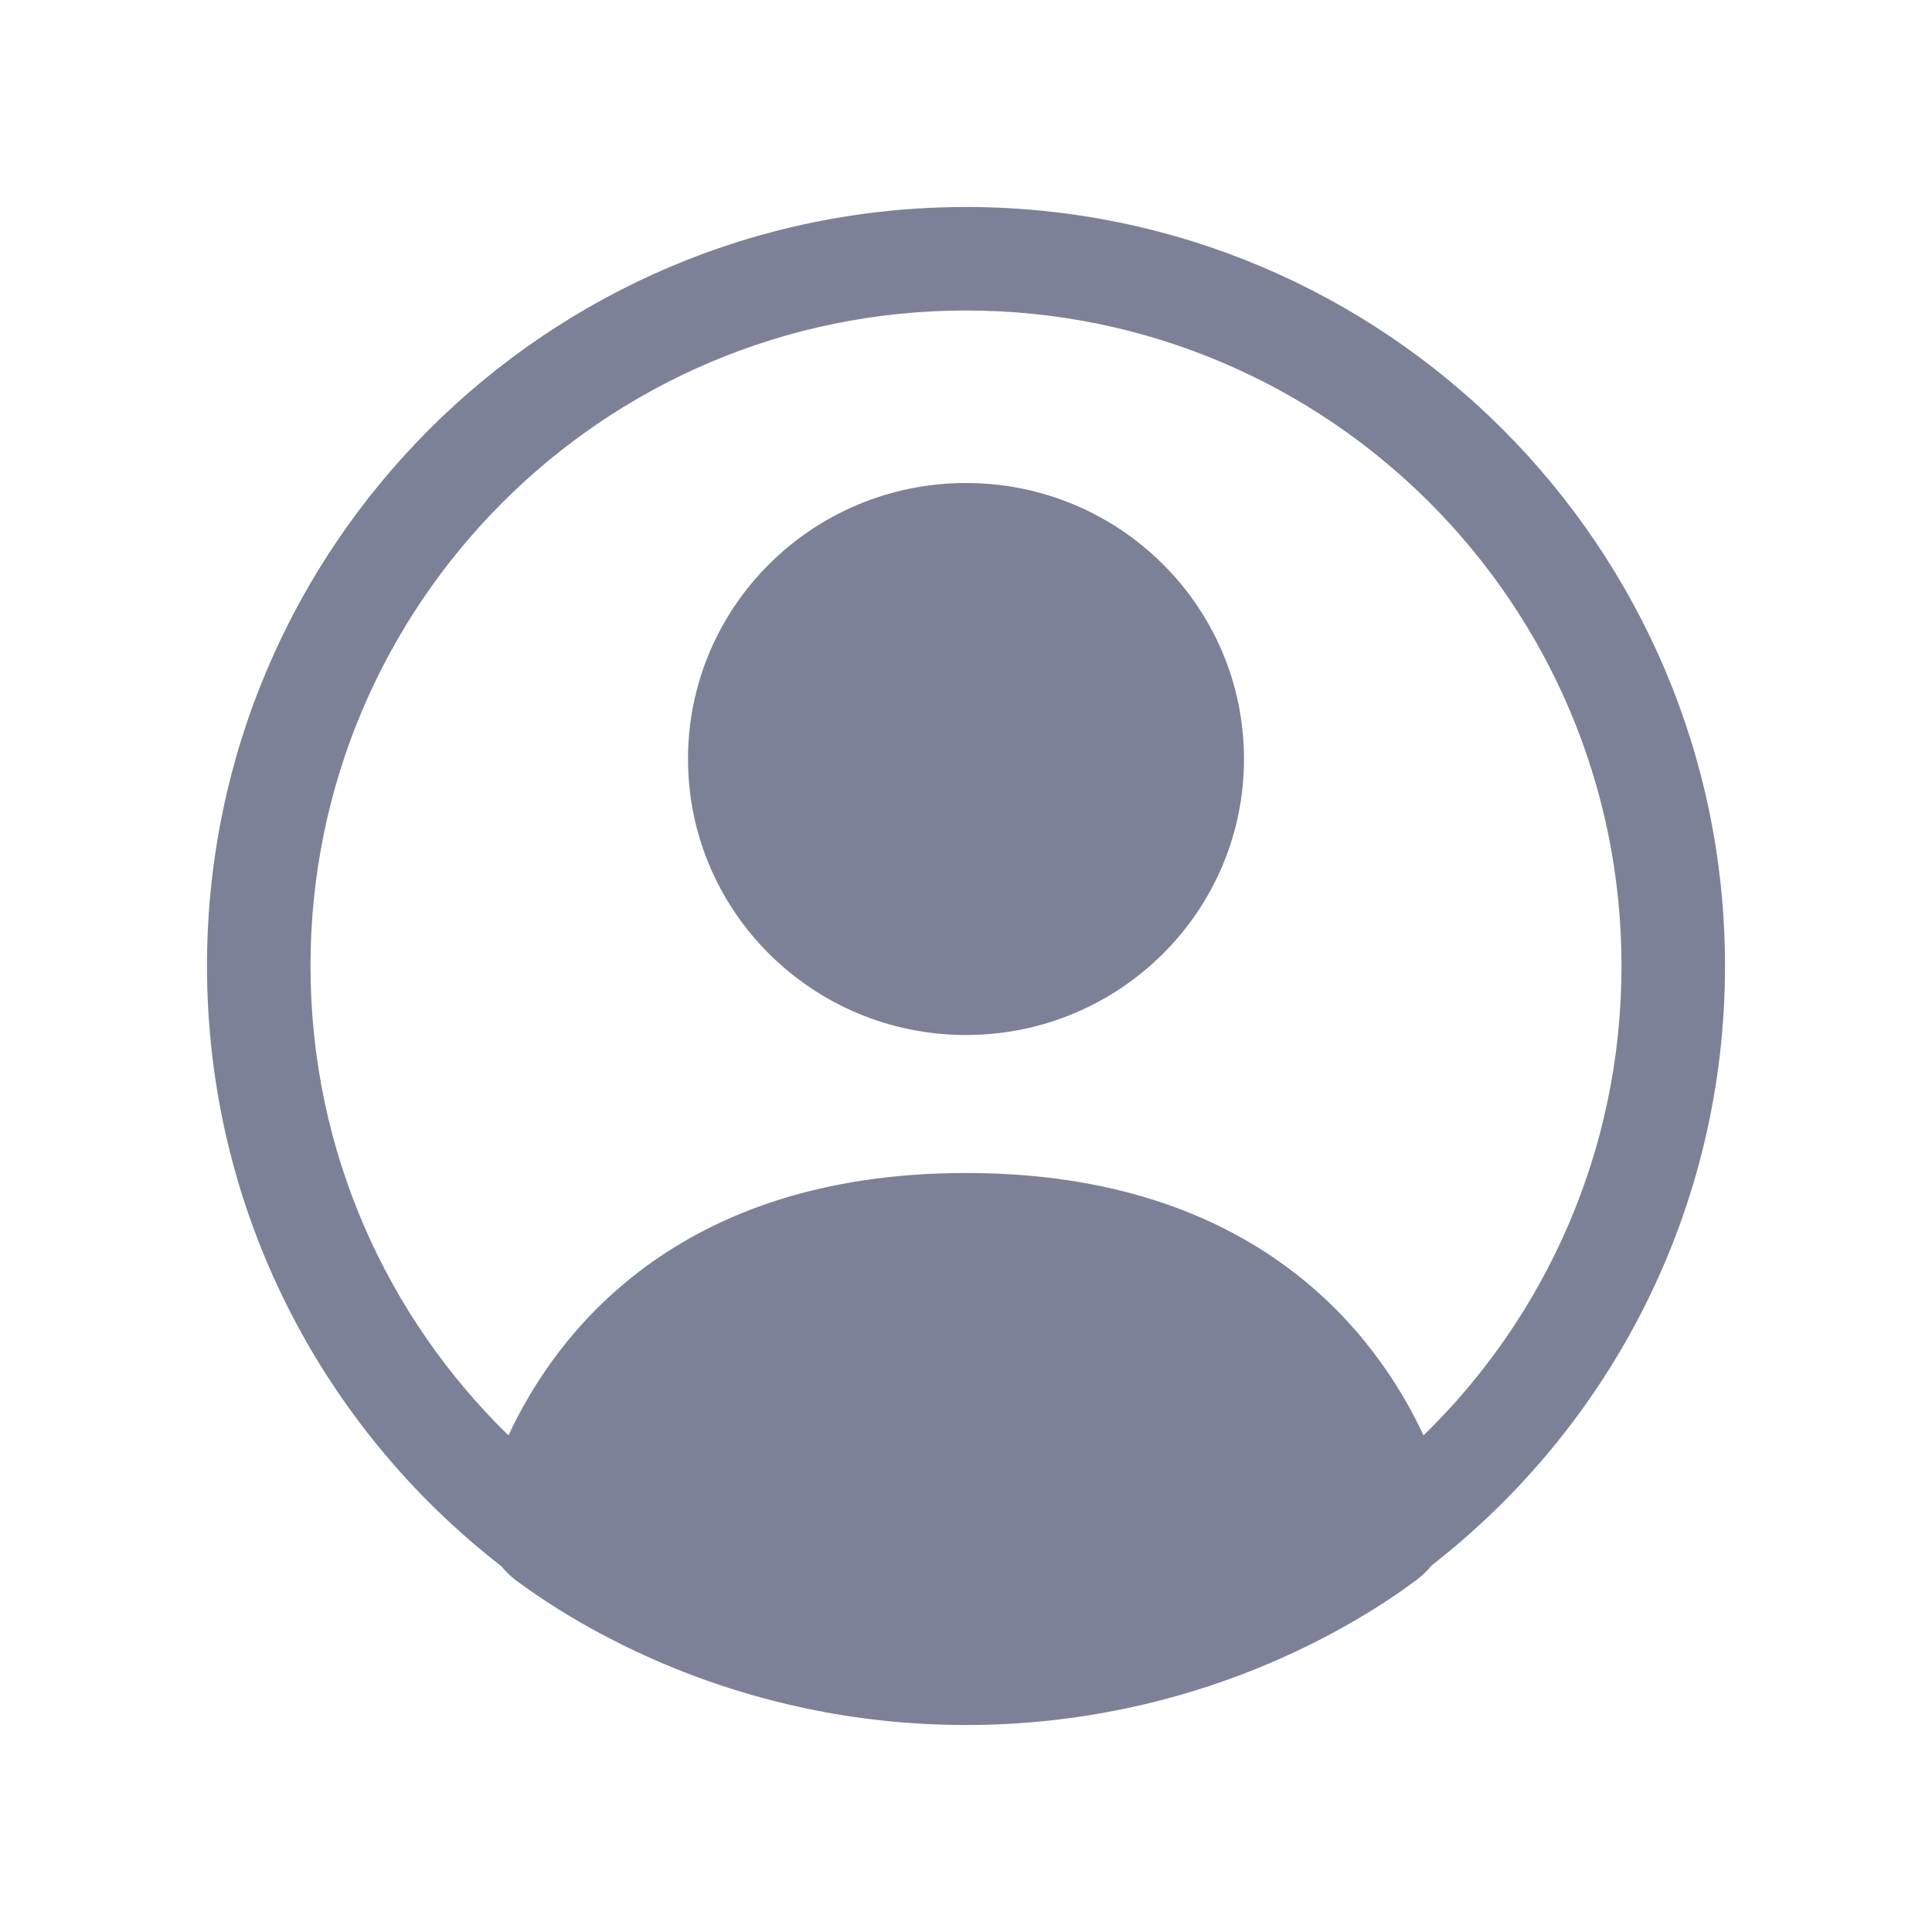 <svg width="28" height="28" viewBox="0 0 28 28" fill="none" xmlns="http://www.w3.org/2000/svg">
<path fill-rule="evenodd" clip-rule="evenodd" d="M20.631 20.803C22.401 19.078 23.5 16.667 23.5 14C23.5 8.753 19.247 4.5 14 4.5C8.753 4.5 4.5 8.753 4.5 14C4.5 16.667 5.599 19.078 7.369 20.803C8.05 19.34 9.797 17 14 17C18.203 17 19.95 19.34 20.631 20.803ZM20.746 22.689C23.334 20.677 25 17.533 25 14C25 7.925 20.075 3 14 3C7.925 3 3 7.925 3 14C3 17.538 4.67 20.686 7.265 22.698C7.325 22.772 7.394 22.84 7.473 22.9C8.319 23.53 10.646 25 14 25C14 25 14 25 14 25C17.354 25 19.681 23.53 20.527 22.9C20.61 22.838 20.683 22.767 20.746 22.689ZM14 15C16.225 15 18.029 13.209 18.029 11C18.029 8.791 16.225 7 14 7C11.775 7 9.971 8.791 9.971 11C9.971 13.209 11.775 15 14 15Z" fill="#7D8198"/>
</svg>
